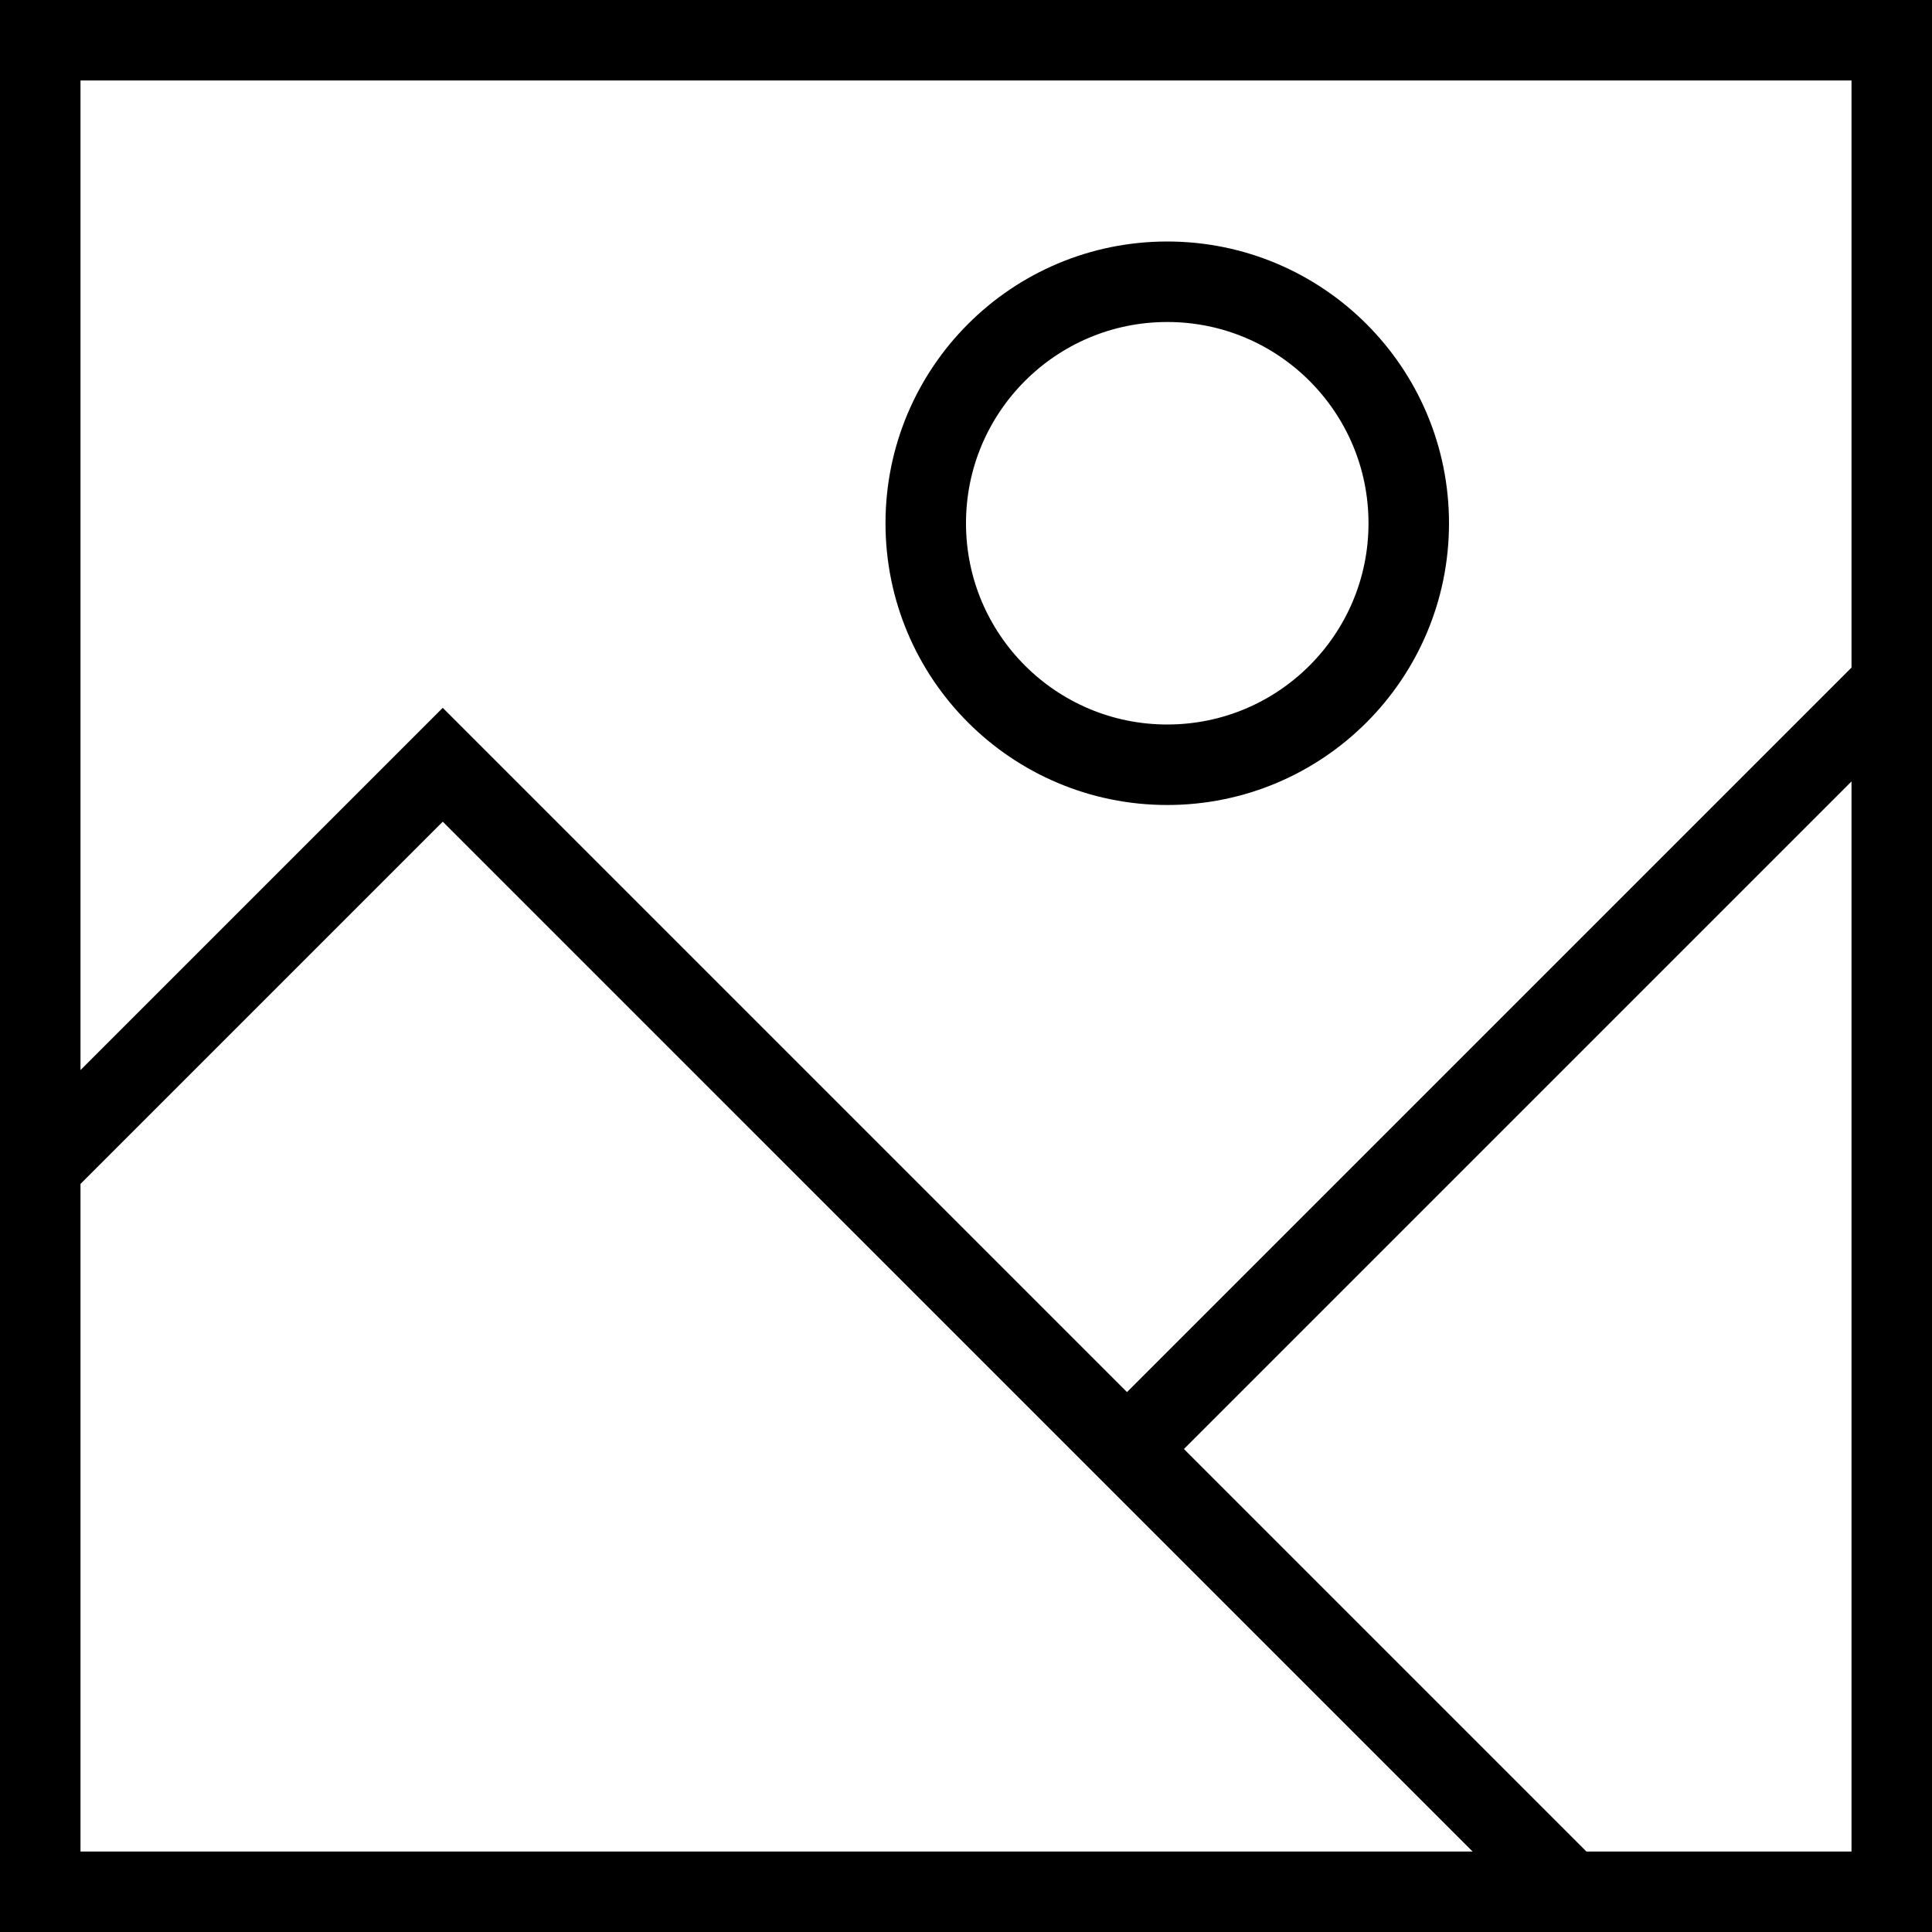 <svg width="24" height="24" viewBox="0 0 24 24" fill="none" xmlns="http://www.w3.org/2000/svg">
<path d="M0.5 14.5V0.5H23.5V8.5M0.5 14.5V23.5H19.5M0.5 14.5L5.5 9.5L14 18M19.5 23.5H23.5V8.5M19.5 23.5L14 18M23.5 8.5L14 18" stroke="black"/>
<circle cx="14.5" cy="6.5" r="3" stroke="black"/>
</svg>
